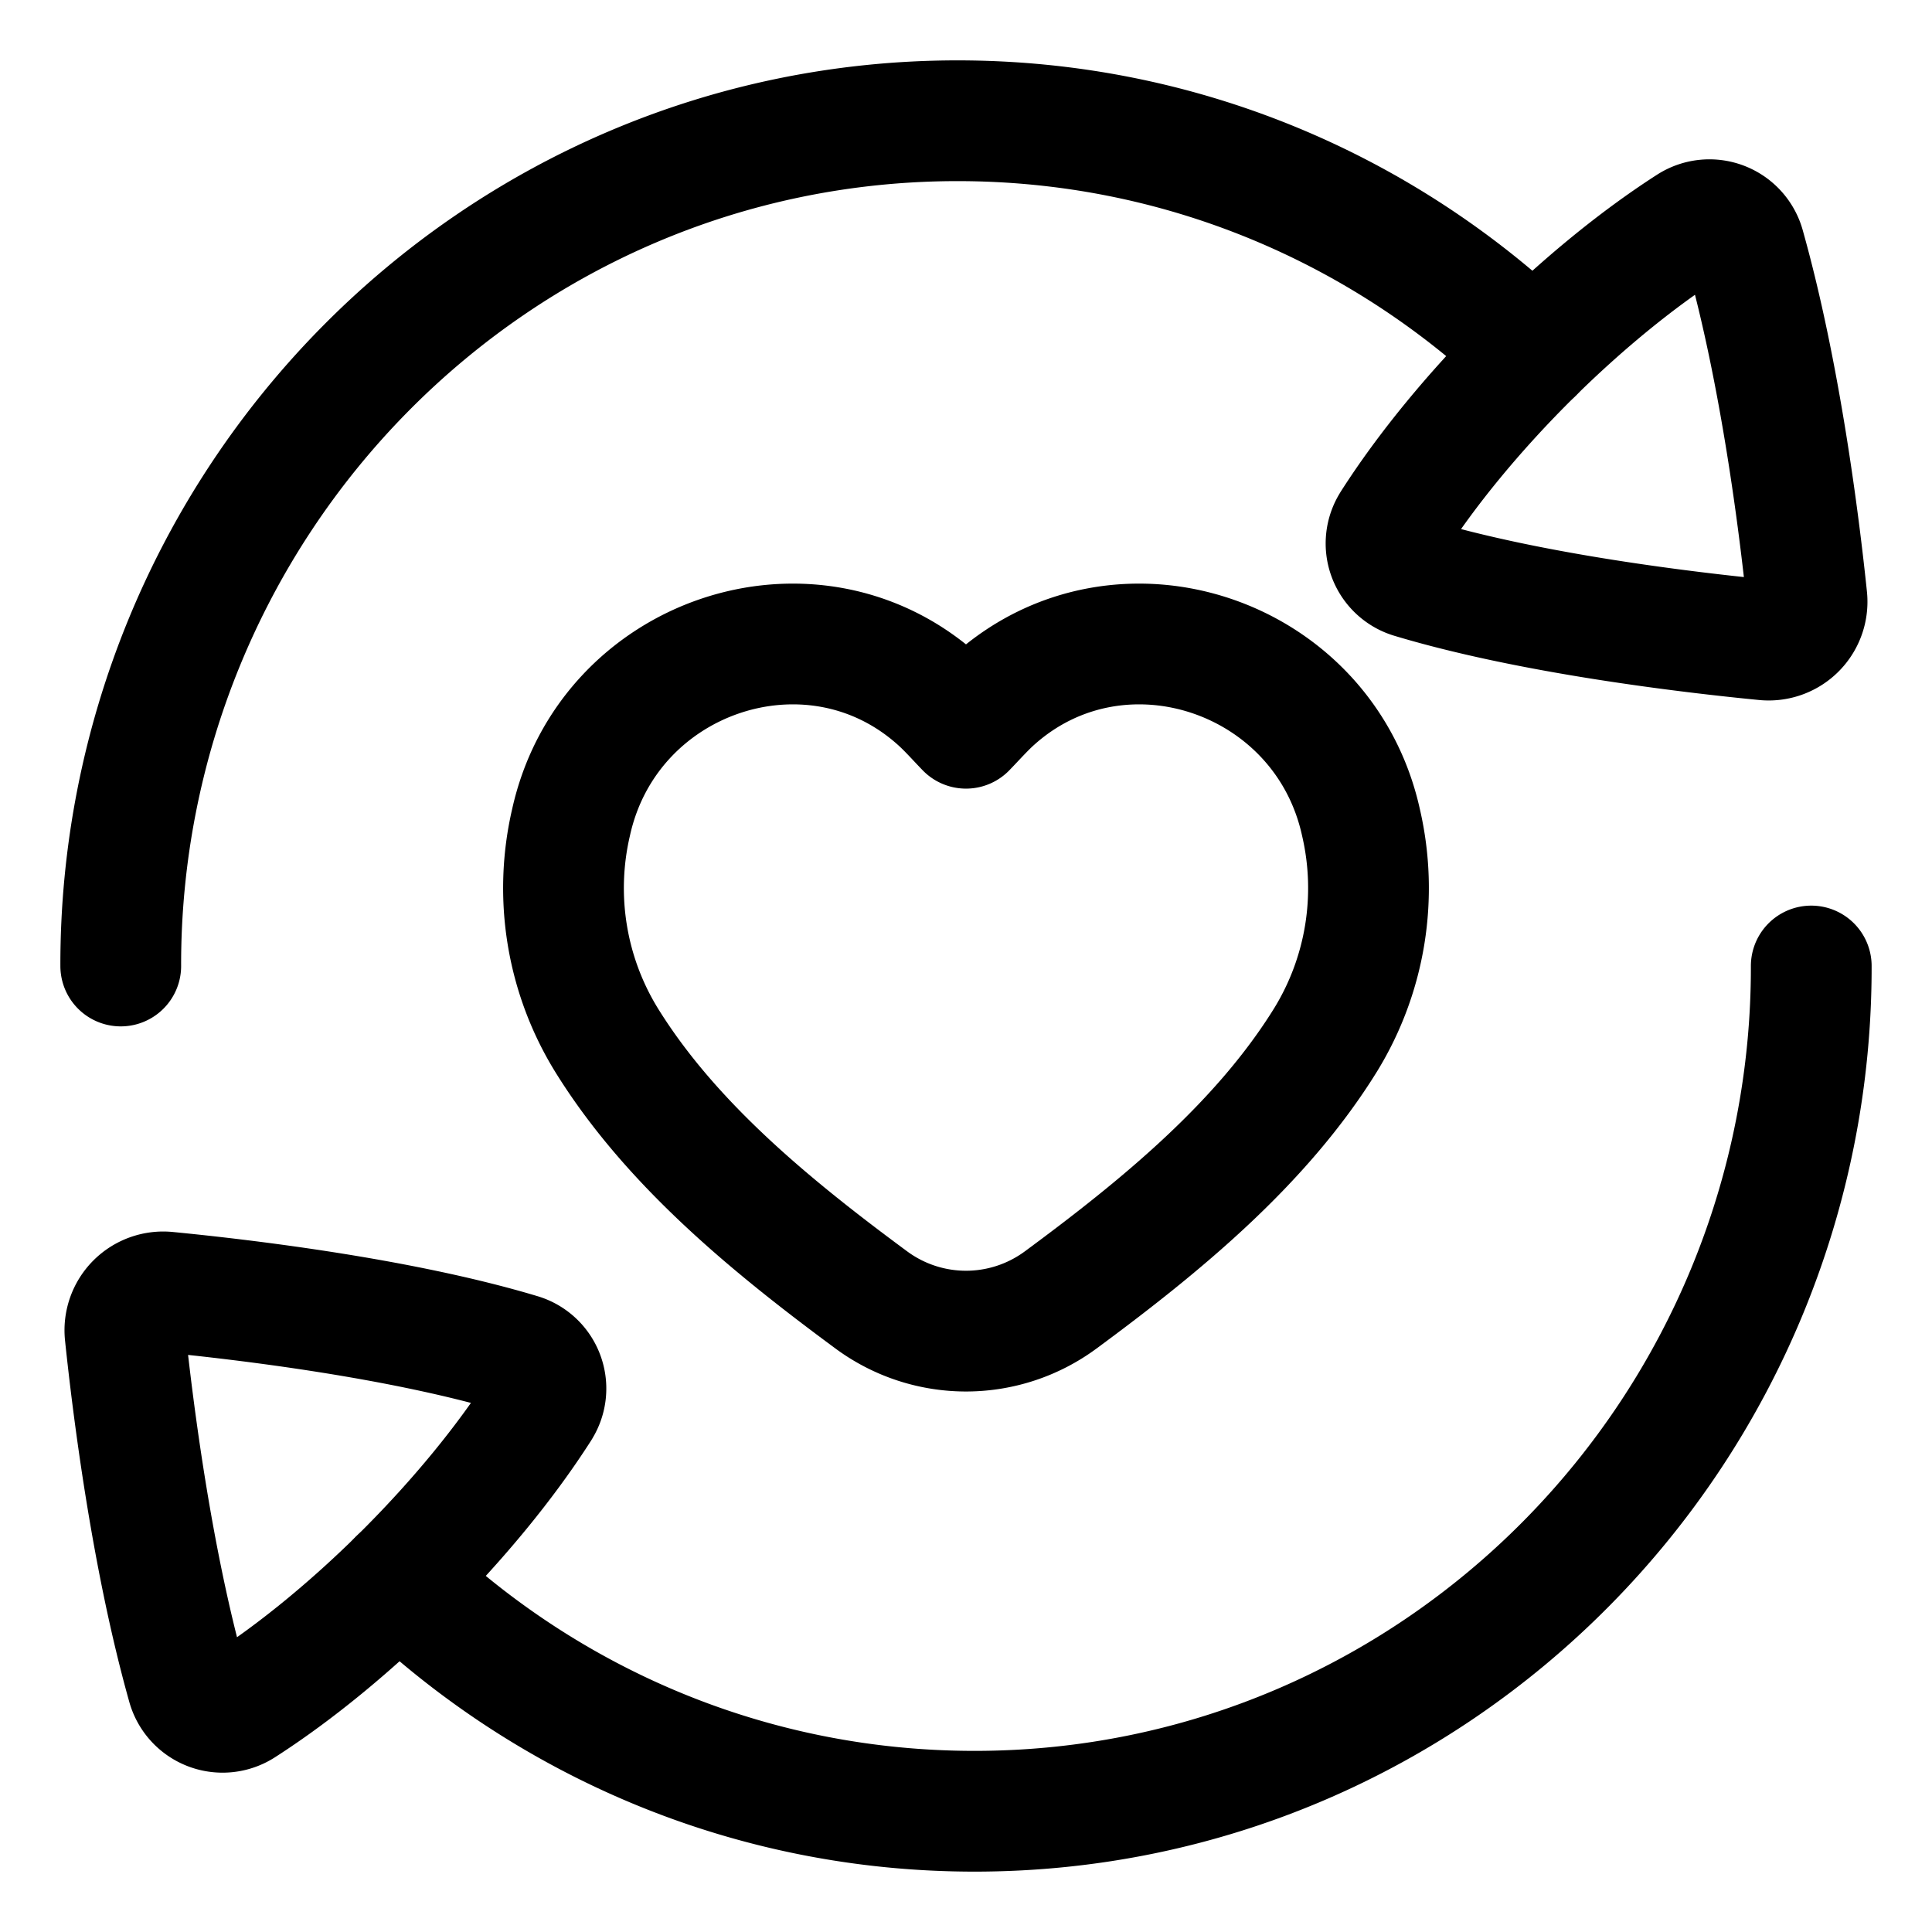 <svg xmlns="http://www.w3.org/2000/svg" fill="none" viewBox="0 0 48 48" id="User-Feedback-Heart--Streamline-Plump">
  <desc>
    User Feedback Heart Streamline Icon: https://streamlinehq.com
  </desc>
  <g id="user-feedback-heart">
    <path id="Vector 9" stroke="#000000" stroke-linecap="round" stroke-linejoin="round" d="M32.942 25.822a7.203 7.203 0 0 0 0.873 -5.38c-0.911 -4.163 -5.957 -5.864 -9.1 -3.074 -0.249 0.22 -0.47 0.473 -0.715 0.725 -0.245 -0.253 -0.466 -0.506 -0.715 -0.725 -3.143 -2.79 -8.189 -1.089 -9.1 3.074a7.203 7.203 0 0 0 0.873 5.38c1.592 2.58 4.09 4.63 6.597 6.48a3.959 3.959 0 0 0 4.69 0c2.508 -1.85 5.005 -3.9 6.597 -6.48Z" stroke-width="3"></path>
    <path id="Vector" stroke="#000000" stroke-linecap="round" stroke-linejoin="round" d="M13.42 34.984a0.895 0.895 0 0 0 -0.503 -1.346c-2.95 -0.886 -6.85 -1.35 -8.761 -1.536a0.953 0.953 0 0 0 -1.048 1.05c0.193 1.843 0.66 5.564 1.545 8.714a0.907 0.907 0 0 0 1.368 0.531c2.715 -1.743 5.667 -4.7 7.4 -7.413Z" stroke-width="3"></path>
    <path id="Vector_2" stroke="#000000" stroke-linecap="round" stroke-linejoin="round" d="M34.58 13.015a0.895 0.895 0 0 0 0.503 1.347c2.95 0.886 6.85 1.35 8.761 1.536a0.953 0.953 0 0 0 1.047 -1.05c-0.192 -1.843 -0.659 -5.564 -1.544 -8.714a0.907 0.907 0 0 0 -1.368 -0.531c-2.715 1.743 -5.667 4.7 -7.4 7.412Z" stroke-width="3"></path>
    <path id="Subtract" stroke="#000000" stroke-linecap="round" stroke-linejoin="round" d="M38.094 8.763C34.368 5.191 29.331 3 23.79 3c-5.741 0 -10.938 2.35 -14.7 6.15A21.042 21.042 0 0 0 3 24m6.905 15.237C13.632 42.809 18.67 45 24.211 45c5.741 0 10.938 -2.35 14.7 -6.15A21.041 21.041 0 0 0 45 24" stroke-width="3"></path>
  </g>
</svg>